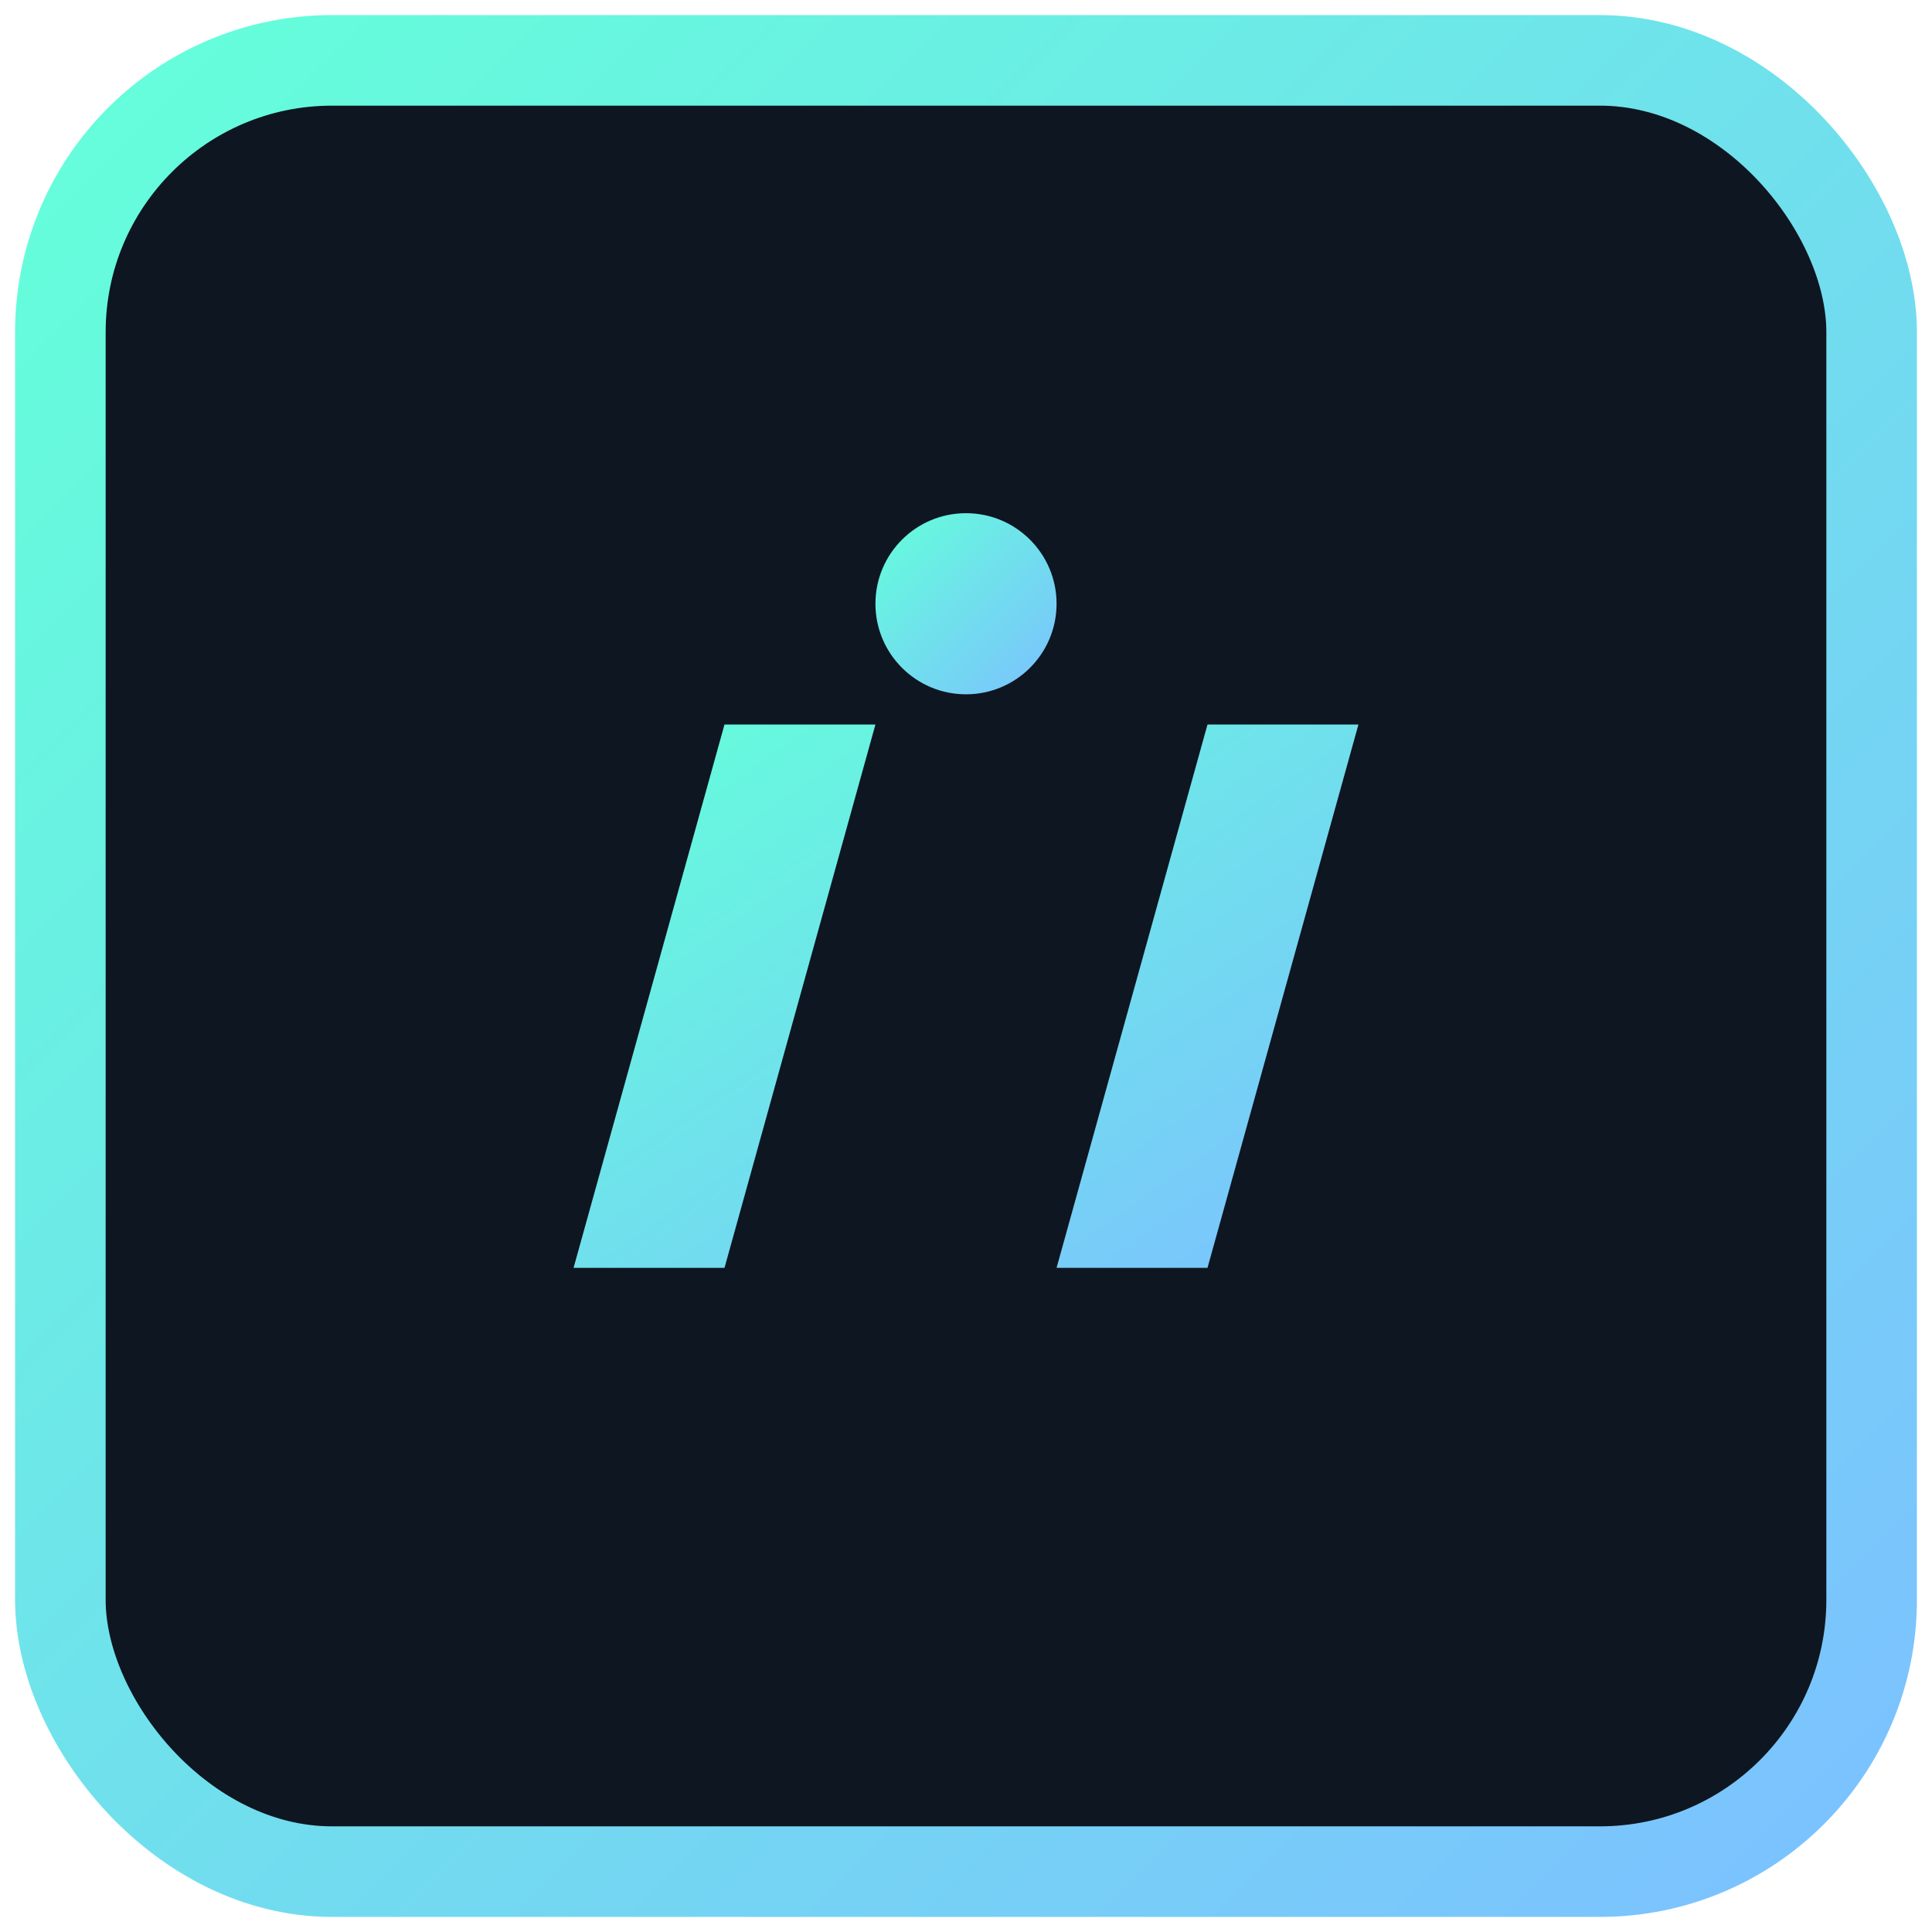<svg xmlns="http://www.w3.org/2000/svg" viewBox="0 0 128 128">
  <defs>
    <linearGradient id="g" x1="0" x2="1" y1="0" y2="1">
      <stop offset="0" stop-color="#64ffda"/>
      <stop offset="1" stop-color="#7cc1ff"/>
    </linearGradient>
  </defs>
  <rect x="4" y="4" width="120" height="120" rx="18" fill="#0e1621" stroke="url(#g)" stroke-width="6"/>
  <path d="M38 84l10-36h10l-10 36h-10zm32 0l10-36h10l-10 36h-10z" fill="url(#g)"/>
  <circle cx="64" cy="40" r="6" fill="url(#g)"/>
</svg>